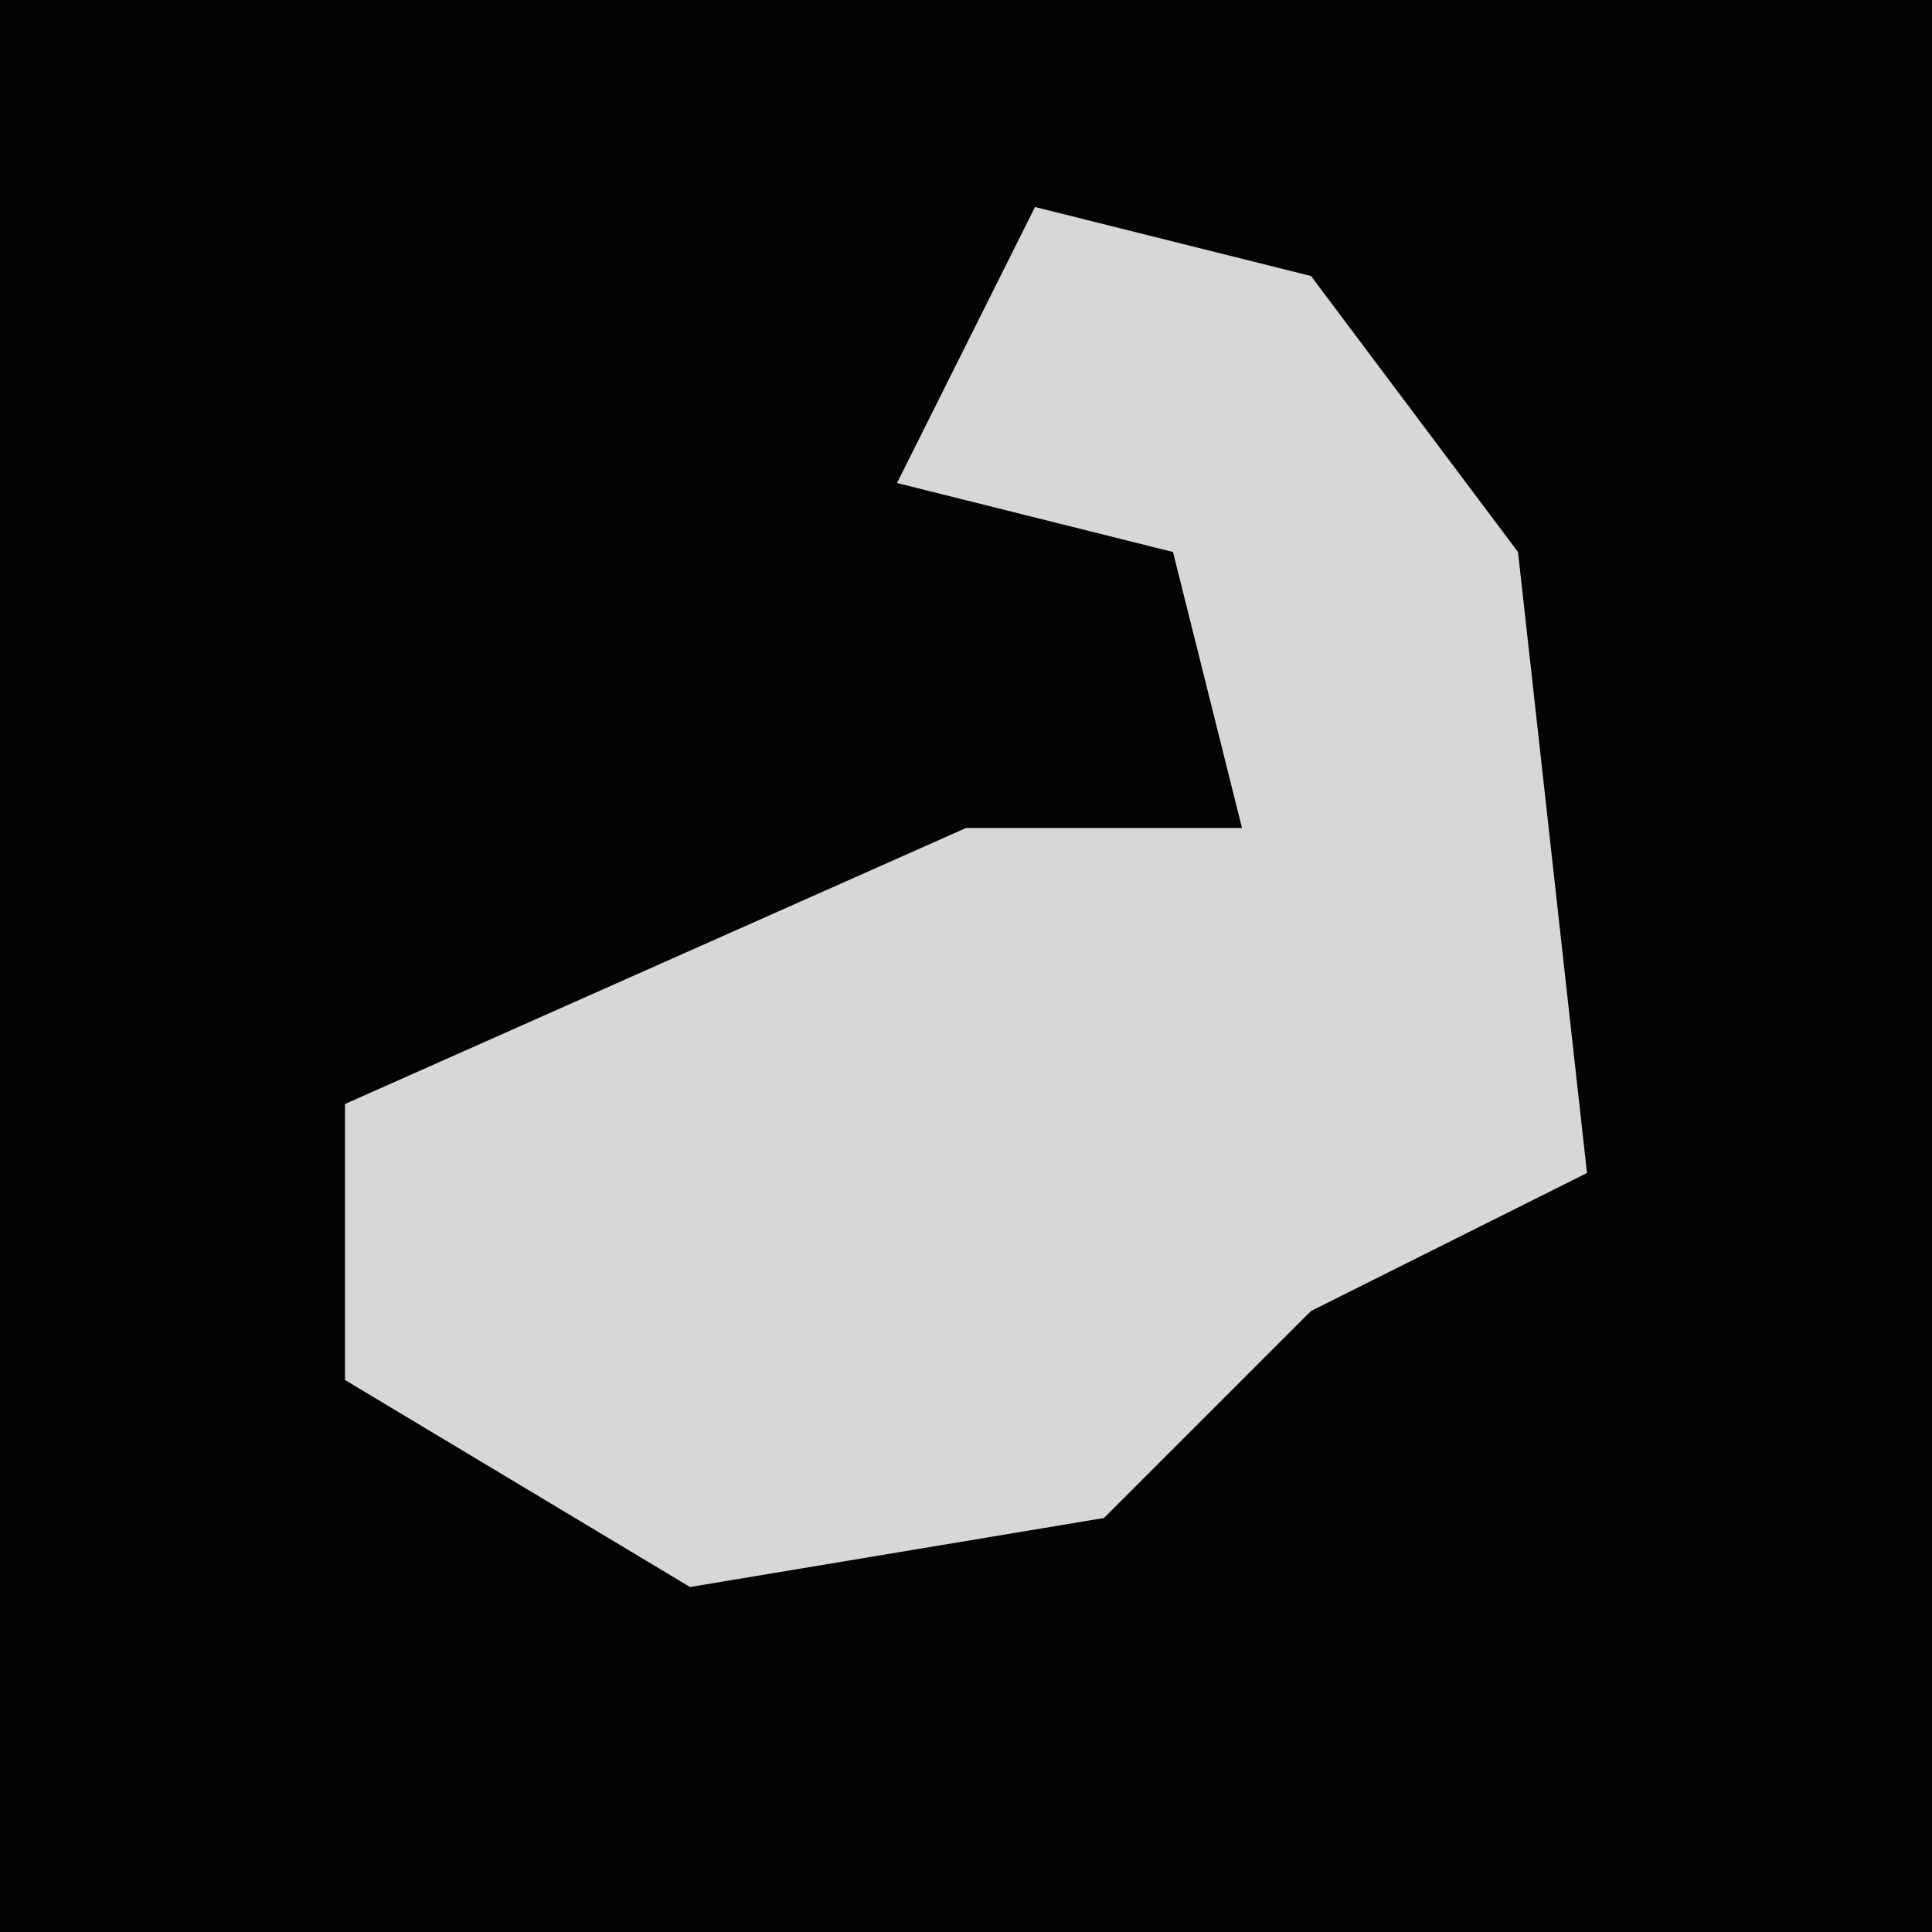 <?xml version="1.0" encoding="UTF-8"?>
<svg version="1.1" xmlns="http://www.w3.org/2000/svg" width="28" height="28">
<path d="M0,0 L28,0 L28,28 L0,28 Z " fill="#030303" transform="translate(0,0)"/>
<path d="M0,0 L4,1 L7,5 L8,14 L4,16 L1,19 L-5,20 L-10,17 L-10,13 L-1,9 L3,9 L2,5 L-2,4 Z " fill="#D7D7D7" transform="translate(15,3)"/>
</svg>
